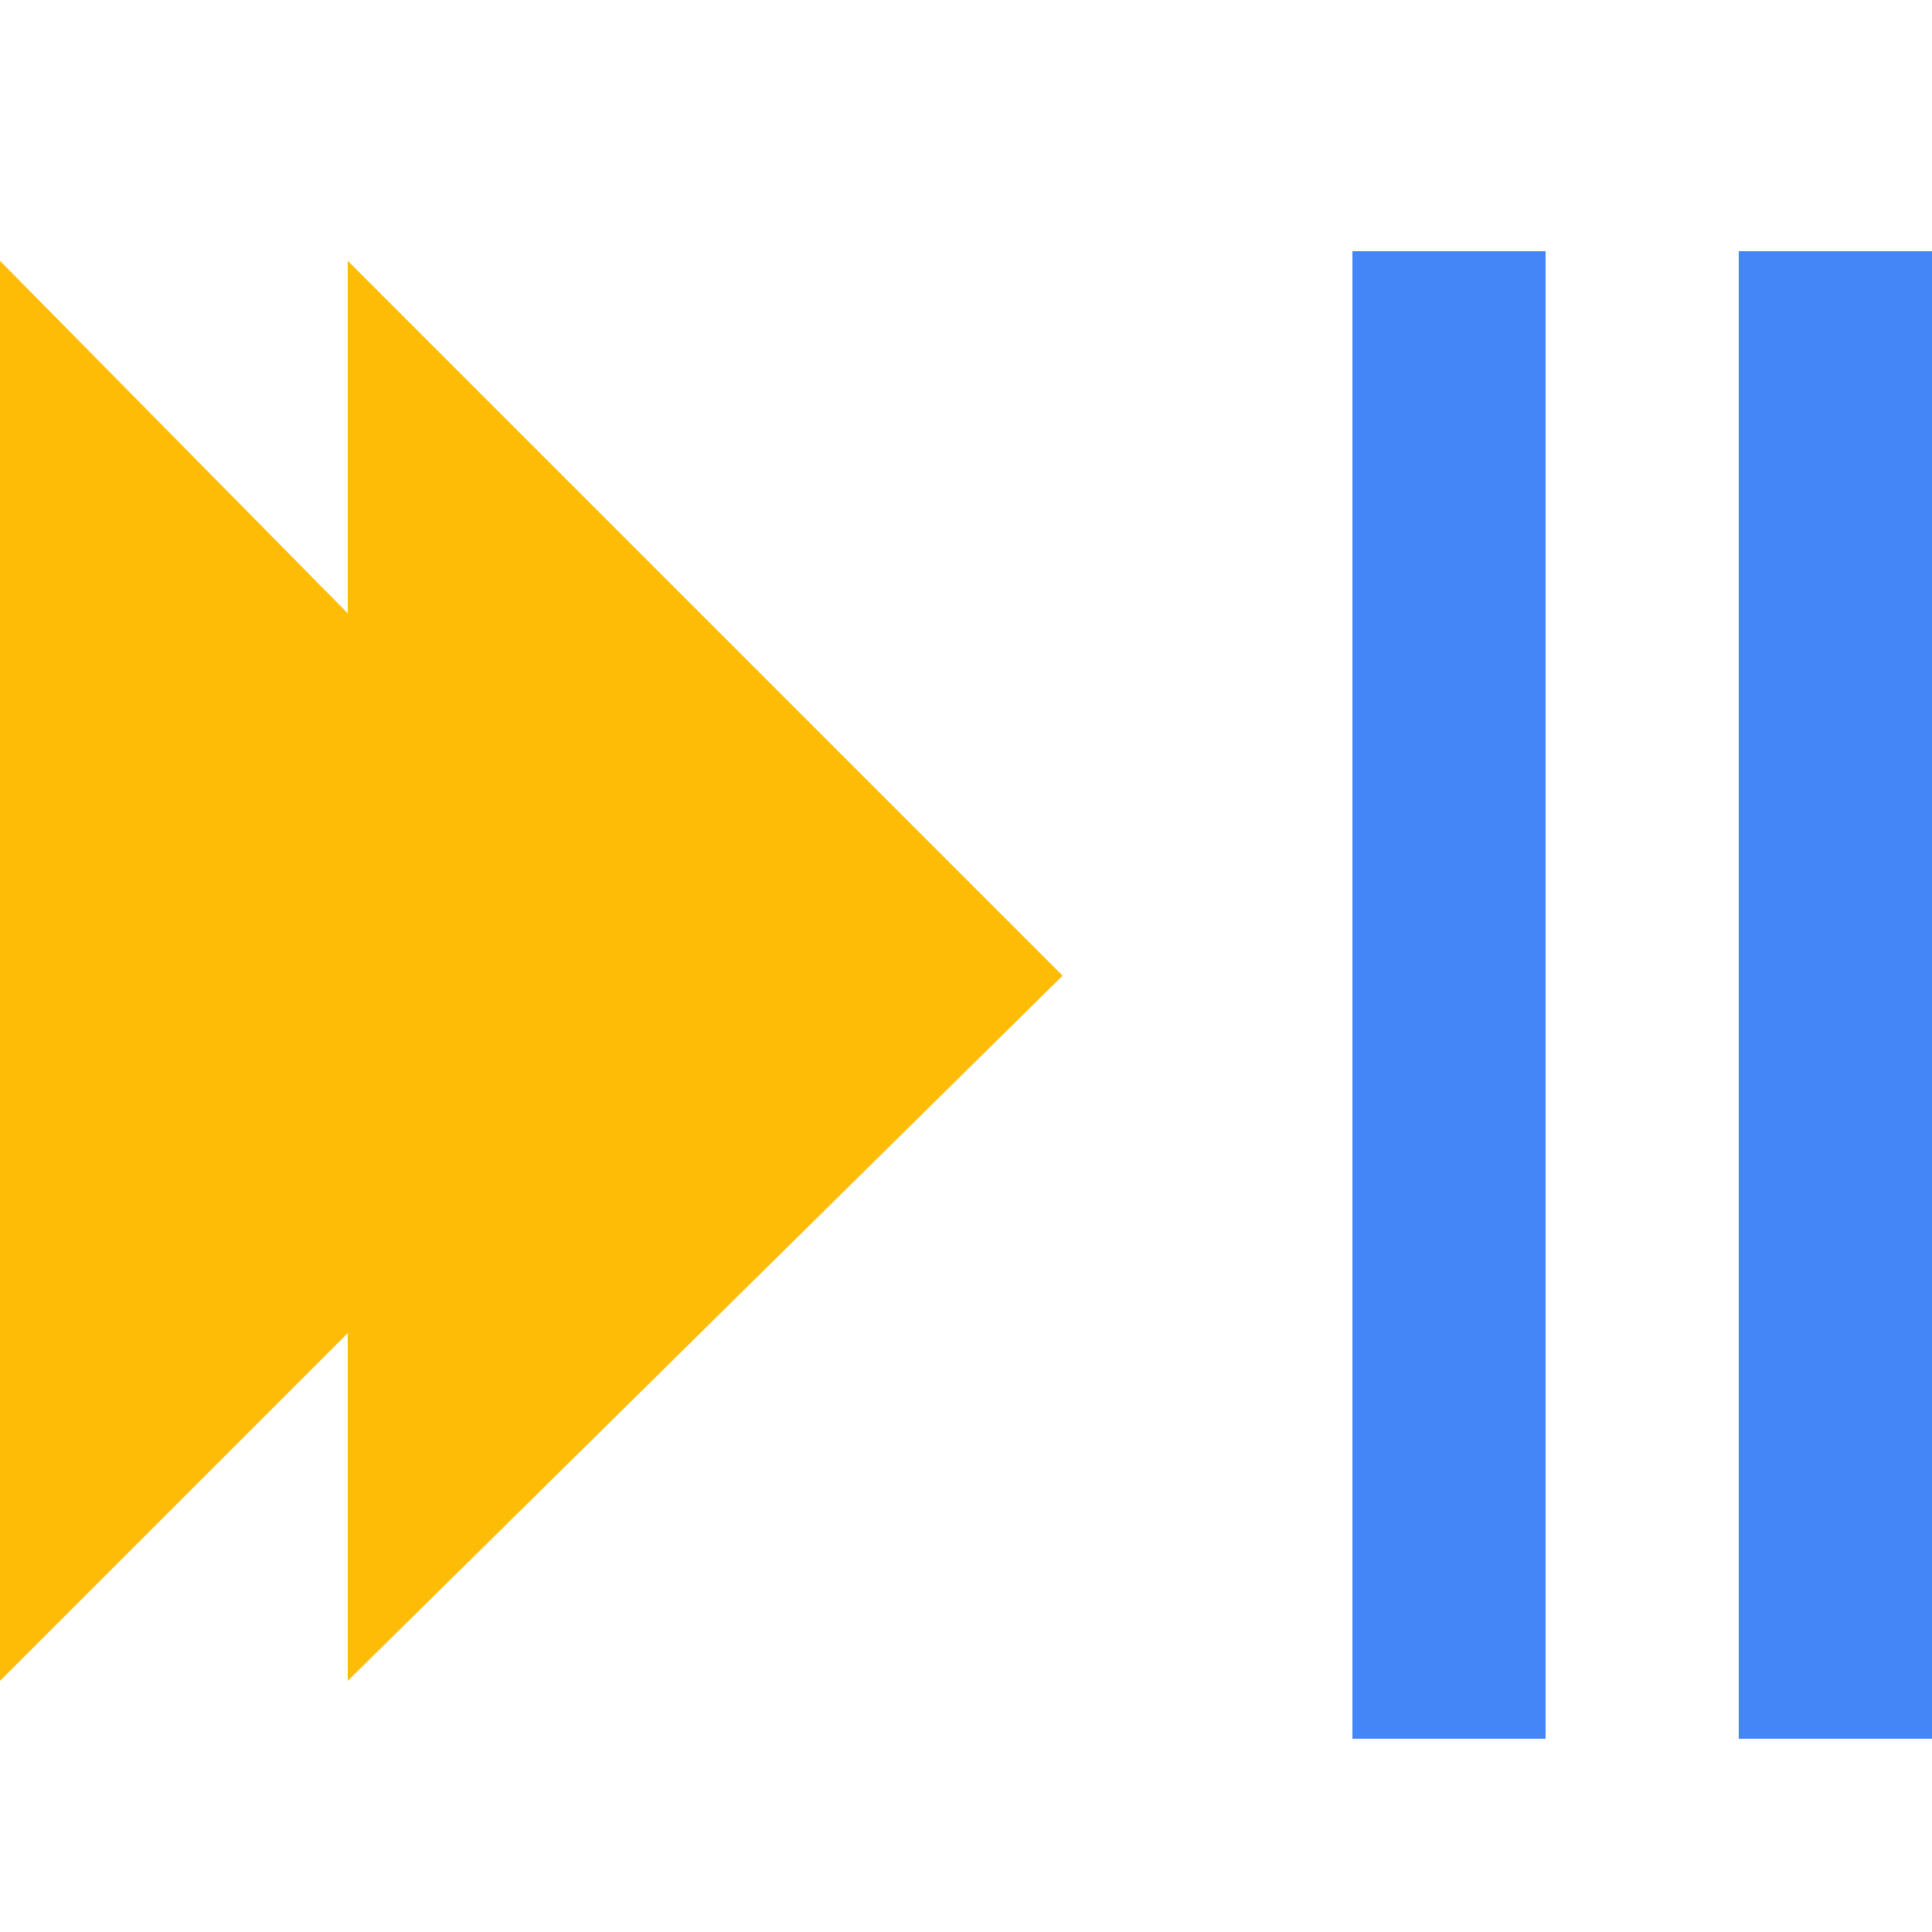 <?xml version="1.0" standalone="no"?><!DOCTYPE svg PUBLIC "-//W3C//DTD SVG 1.1//EN" "http://www.w3.org/Graphics/SVG/1.1/DTD/svg11.dtd"><svg class="icon" width="64px" height="64.00px" viewBox="0 0 1024 1024" version="1.1" xmlns="http://www.w3.org/2000/svg"><path d="M921.6 133.12h102.4V921.6h-102.4zM716.8 133.12h102.4V921.6h-102.4z" fill="#4486F7" /><path d="M373.76 517.12L0 890.88V138.24z" fill="#FEBC06" /><path d="M563.2 517.12l-378.88 373.76V138.24z" fill="#FEBC06" /></svg>